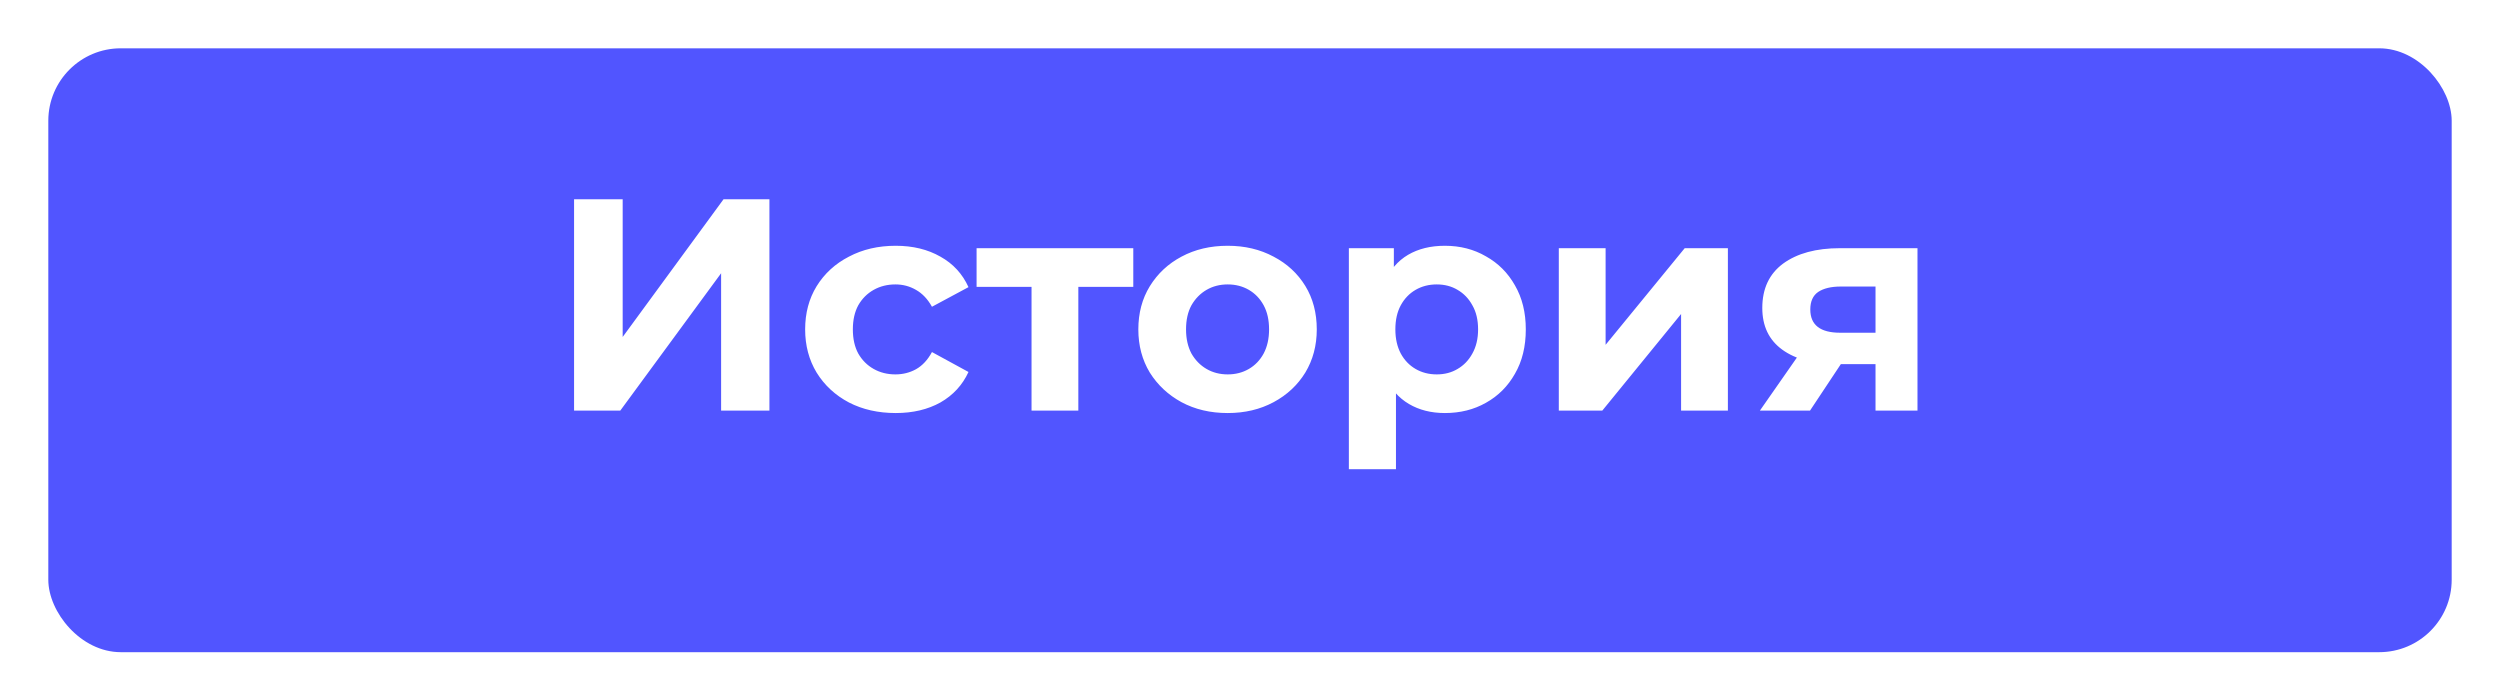 <svg width="207" height="58" viewBox="0 0 207 58" fill="none" xmlns="http://www.w3.org/2000/svg">
<g filter="url(#filter0_d_909_1198)">
<rect x="4" width="199" height="50" rx="6" fill="#5155FF"/>
</g>
<path d="M47.533 34V16.5H51.558V27.9L59.908 16.5H63.708V34H59.708V22.625L51.358 34H47.533ZM74.166 34.2C72.716 34.2 71.424 33.908 70.291 33.325C69.157 32.725 68.266 31.9 67.616 30.85C66.982 29.8 66.666 28.608 66.666 27.275C66.666 25.925 66.982 24.733 67.616 23.7C68.266 22.65 69.157 21.833 70.291 21.25C71.424 20.65 72.716 20.35 74.166 20.35C75.582 20.35 76.816 20.65 77.866 21.25C78.916 21.833 79.691 22.675 80.191 23.775L77.166 25.4C76.816 24.767 76.374 24.3 75.841 24C75.324 23.7 74.757 23.55 74.141 23.55C73.474 23.55 72.874 23.7 72.341 24C71.807 24.3 71.382 24.725 71.066 25.275C70.766 25.825 70.616 26.492 70.616 27.275C70.616 28.058 70.766 28.725 71.066 29.275C71.382 29.825 71.807 30.25 72.341 30.55C72.874 30.85 73.474 31 74.141 31C74.757 31 75.324 30.858 75.841 30.575C76.374 30.275 76.816 29.8 77.166 29.15L80.191 30.8C79.691 31.883 78.916 32.725 77.866 33.325C76.816 33.908 75.582 34.2 74.166 34.2ZM85.411 34V22.85L86.286 23.75H80.861V20.55H93.836V23.75H88.411L89.286 22.85V34H85.411ZM101.654 34.2C100.22 34.2 98.945 33.9 97.829 33.3C96.728 32.7 95.853 31.883 95.204 30.85C94.57 29.8 94.254 28.608 94.254 27.275C94.254 25.925 94.57 24.733 95.204 23.7C95.853 22.65 96.728 21.833 97.829 21.25C98.945 20.65 100.22 20.35 101.654 20.35C103.07 20.35 104.337 20.65 105.454 21.25C106.57 21.833 107.445 22.642 108.079 23.675C108.712 24.708 109.029 25.908 109.029 27.275C109.029 28.608 108.712 29.8 108.079 30.85C107.445 31.883 106.57 32.7 105.454 33.3C104.337 33.9 103.07 34.2 101.654 34.2ZM101.654 31C102.304 31 102.887 30.85 103.404 30.55C103.92 30.25 104.329 29.825 104.629 29.275C104.929 28.708 105.079 28.042 105.079 27.275C105.079 26.492 104.929 25.825 104.629 25.275C104.329 24.725 103.92 24.3 103.404 24C102.887 23.7 102.304 23.55 101.654 23.55C101.004 23.55 100.42 23.7 99.903 24C99.387 24.3 98.97 24.725 98.653 25.275C98.353 25.825 98.204 26.492 98.204 27.275C98.204 28.042 98.353 28.708 98.653 29.275C98.97 29.825 99.387 30.25 99.903 30.55C100.42 30.85 101.004 31 101.654 31ZM119.636 34.2C118.503 34.2 117.511 33.95 116.661 33.45C115.811 32.95 115.144 32.192 114.661 31.175C114.194 30.142 113.961 28.842 113.961 27.275C113.961 25.692 114.186 24.392 114.636 23.375C115.086 22.358 115.736 21.6 116.586 21.1C117.436 20.6 118.453 20.35 119.636 20.35C120.903 20.35 122.036 20.642 123.036 21.225C124.053 21.792 124.853 22.592 125.436 23.625C126.036 24.658 126.336 25.875 126.336 27.275C126.336 28.692 126.036 29.917 125.436 30.95C124.853 31.983 124.053 32.783 123.036 33.35C122.036 33.917 120.903 34.2 119.636 34.2ZM111.686 38.85V20.55H115.411V23.3L115.336 27.3L115.586 31.275V38.85H111.686ZM118.961 31C119.611 31 120.186 30.85 120.686 30.55C121.203 30.25 121.611 29.825 121.911 29.275C122.228 28.708 122.386 28.042 122.386 27.275C122.386 26.492 122.228 25.825 121.911 25.275C121.611 24.725 121.203 24.3 120.686 24C120.186 23.7 119.611 23.55 118.961 23.55C118.311 23.55 117.728 23.7 117.211 24C116.694 24.3 116.286 24.725 115.986 25.275C115.686 25.825 115.536 26.492 115.536 27.275C115.536 28.042 115.686 28.708 115.986 29.275C116.286 29.825 116.694 30.25 117.211 30.55C117.728 30.85 118.311 31 118.961 31ZM129.069 34V20.55H132.944V28.55L139.494 20.55H143.069V34H139.194V26L132.669 34H129.069ZM155.293 34V29.525L155.843 30.15H152.118C150.185 30.15 148.668 29.75 147.568 28.95C146.468 28.15 145.918 27 145.918 25.5C145.918 23.9 146.493 22.675 147.643 21.825C148.81 20.975 150.377 20.55 152.343 20.55H158.768V34H155.293ZM145.718 34L149.293 28.875H153.268L149.868 34H145.718ZM155.293 28.325V22.725L155.843 23.725H152.418C151.618 23.725 150.993 23.875 150.543 24.175C150.11 24.475 149.893 24.958 149.893 25.625C149.893 26.908 150.718 27.55 152.368 27.55H155.843L155.293 28.325Z" fill="white"/>
<defs>
<filter id="filter0_d_909_1198" x="0" y="0" width="207" height="58" filterUnits="userSpaceOnUse" color-interpolation-filters="sRGB">
<feFlood flood-opacity="0" result="BackgroundImageFix"/>
<feColorMatrix in="SourceAlpha" type="matrix" values="0 0 0 0 0 0 0 0 0 0 0 0 0 0 0 0 0 0 127 0" result="hardAlpha"/>
<feOffset dy="4"/>
<feGaussianBlur stdDeviation="2"/>
<feComposite in2="hardAlpha" operator="out"/>
<feColorMatrix type="matrix" values="0 0 0 0 0 0 0 0 0 0 0 0 0 0 0 0 0 0 0.25 0"/>
<feBlend mode="normal" in2="BackgroundImageFix" result="effect1_dropShadow_909_1198"/>
<feBlend mode="normal" in="SourceGraphic" in2="effect1_dropShadow_909_1198" result="shape"/>
</filter>
</defs>
</svg>
